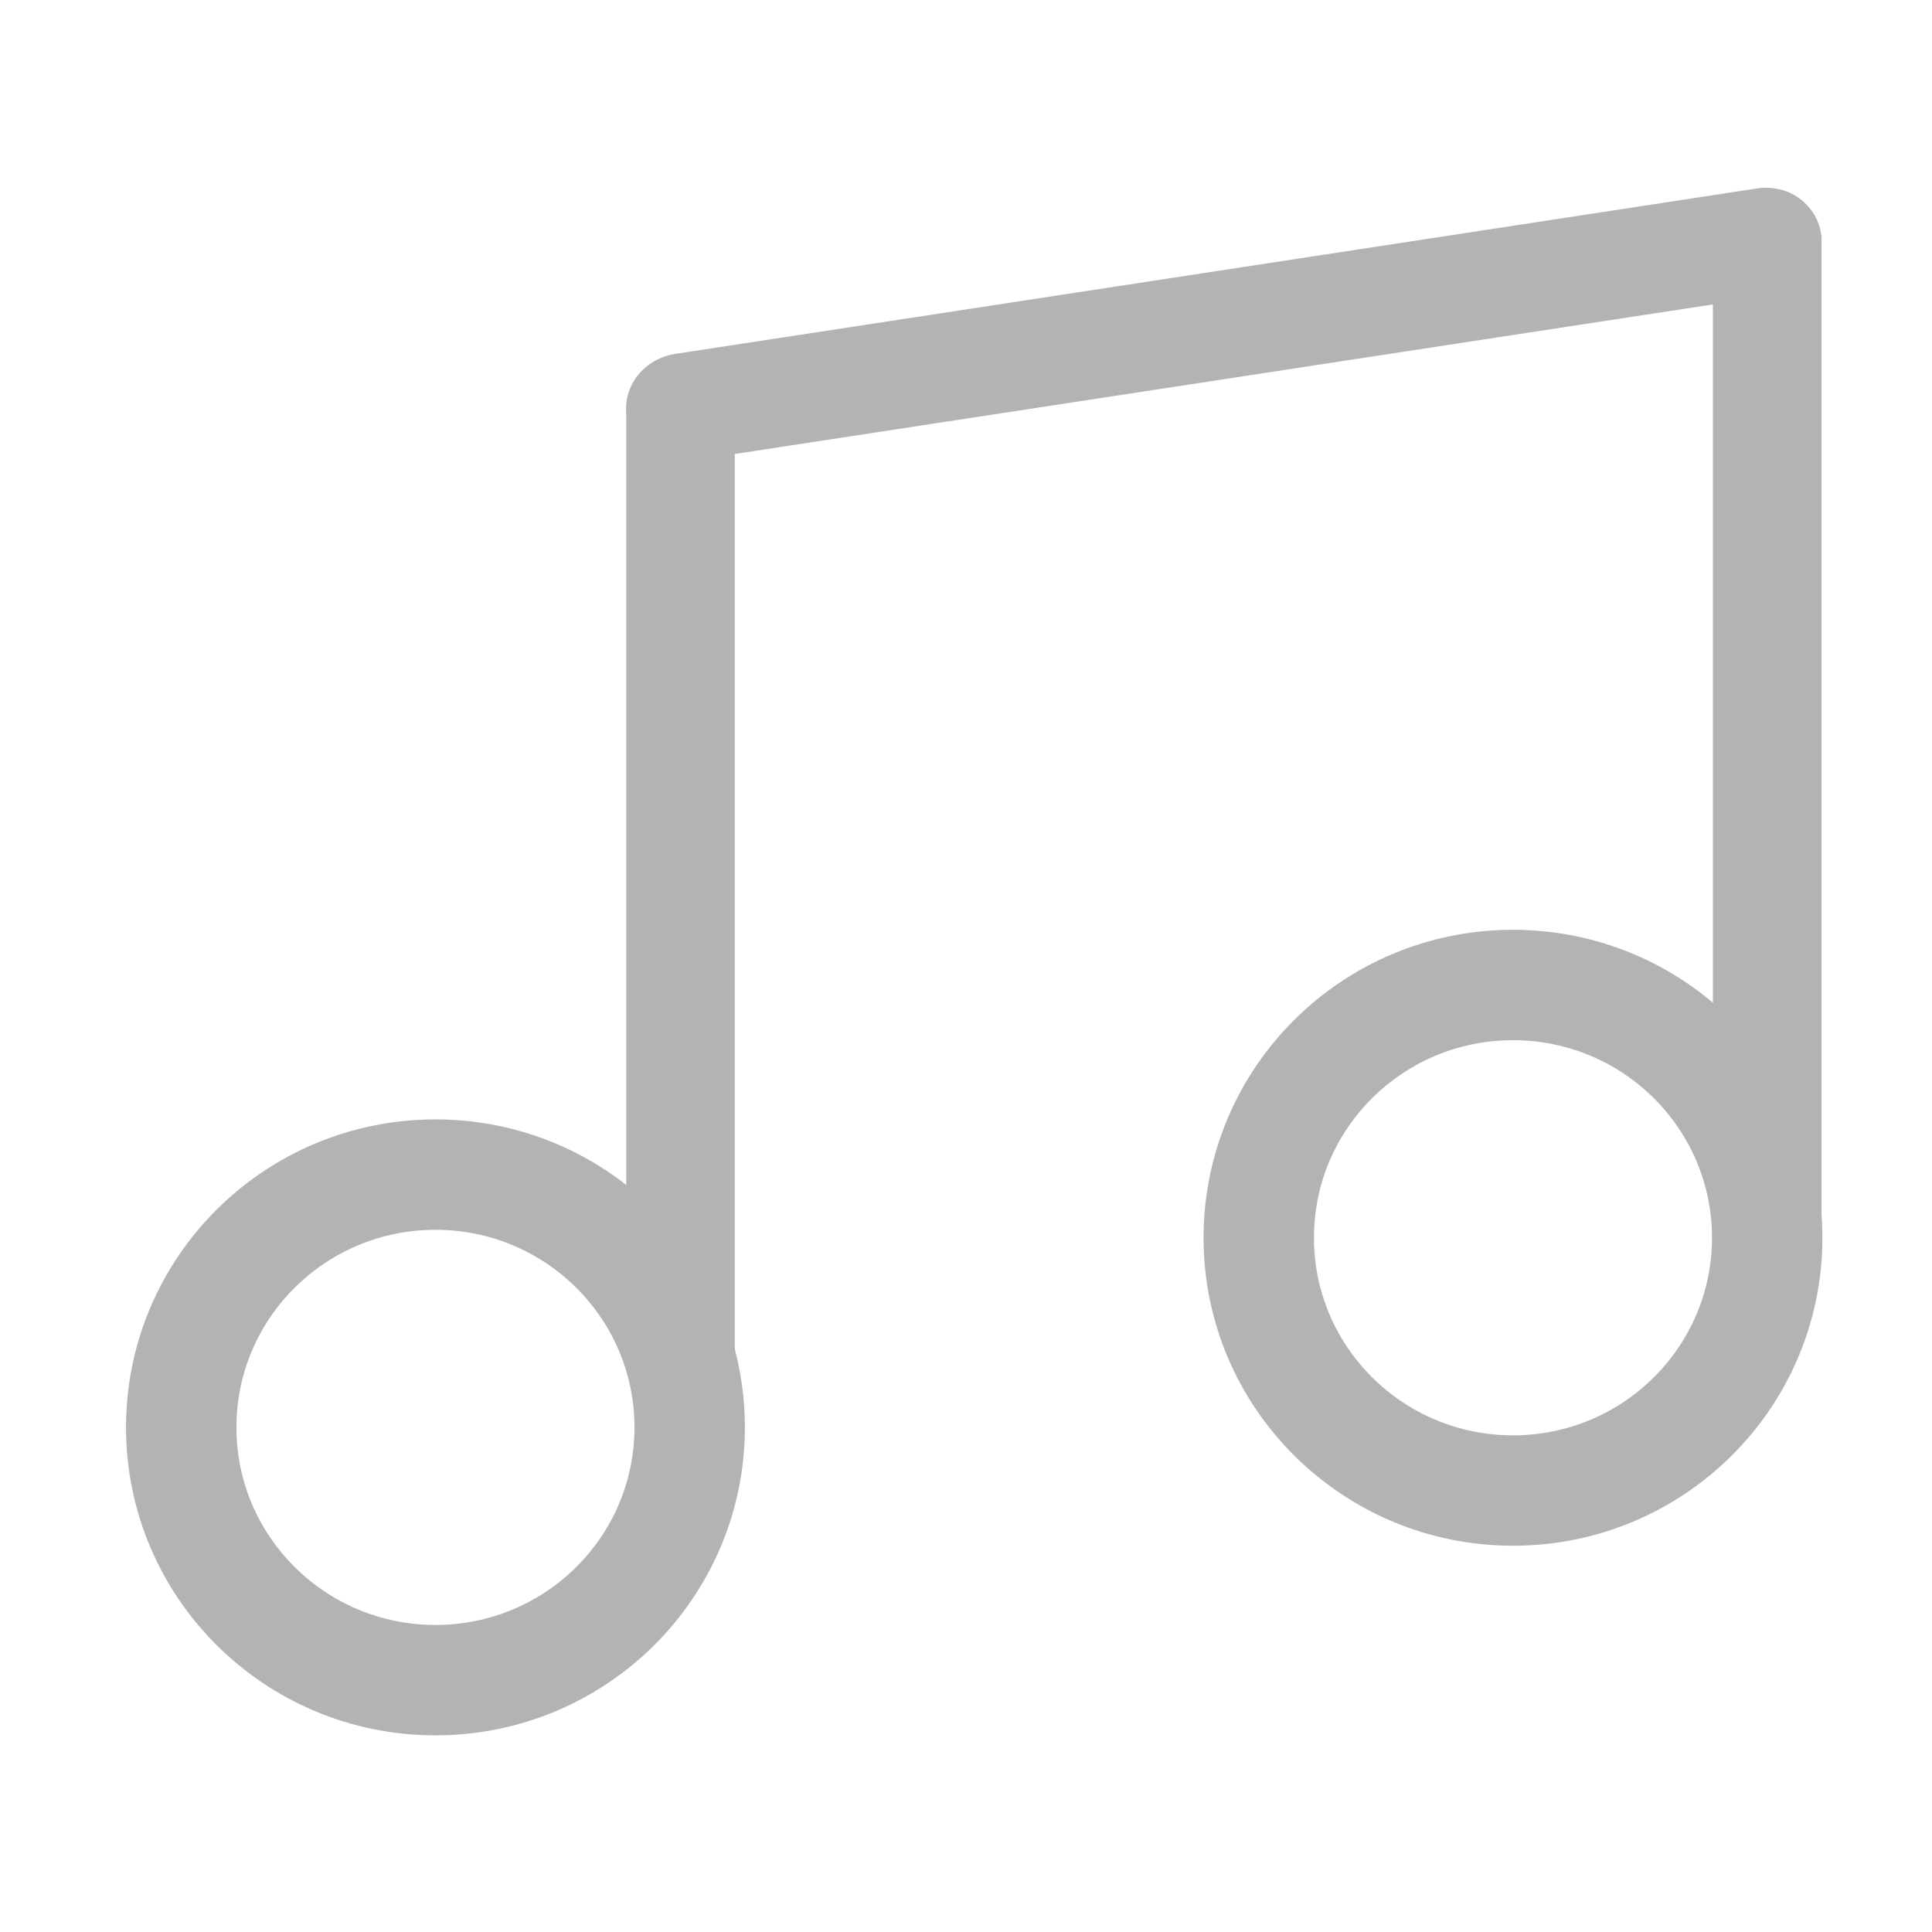 <?xml version="1.0" encoding="utf-8"?>
<!-- Generator: Adobe Illustrator 16.0.0, SVG Export Plug-In . SVG Version: 6.00 Build 0)  -->
<!DOCTYPE svg PUBLIC "-//W3C//DTD SVG 1.1//EN" "http://www.w3.org/Graphics/SVG/1.1/DTD/svg11.dtd">
<svg version="1.1" id="图层_1" xmlns="http://www.w3.org/2000/svg" xmlns:xlink="http://www.w3.org/1999/xlink" x="0px" y="0px"
	 width="70px" height="70px" viewBox="0 0 70 70" enable-background="new 0 0 70 70" xml:space="preserve">
<path fill-rule="evenodd" clip-rule="evenodd" fill="#B3B3B3" d="M65.974,8.445c0.169,1.067-0.616,2.076-1.755,2.255l-39.138,5.985
	c-1.139,0.179-2.199-0.541-2.368-1.608s0.616-2.077,1.755-2.255l39.138-5.986C64.744,6.658,65.804,7.378,65.974,8.445z"/>
<path fill-rule="evenodd" clip-rule="evenodd" fill="#B3B3B3" d="M24.656,12.861c1.086,0,1.967,0.875,1.967,1.956v34.222
	c0,1.08-0.88,1.955-1.967,1.955c-1.086,0-1.966-0.875-1.966-1.955V14.817C22.689,13.737,23.57,12.861,24.656,12.861z"/>
<path fill-rule="evenodd" clip-rule="evenodd" fill="#B3B3B3" d="M64.029,6.81c1.086,0,1.967,0.875,1.967,1.956v36.178
	c0,1.08-0.881,1.955-1.967,1.955s-1.967-0.875-1.967-1.955V8.765C62.063,7.685,62.943,6.81,64.029,6.81z"/>
<path fill="none" stroke="#B3B3B3" stroke-width="4" stroke-miterlimit="10" d="M15.777,42.558c5.087,0,9.211,4.101,9.211,9.159
	c0,5.058-4.124,9.158-9.211,9.158s-9.211-4.101-9.211-9.158C6.566,46.658,10.69,42.558,15.777,42.558z"/>
<path fill-rule="evenodd" clip-rule="evenodd" fill="none" stroke="#B3B3B3" stroke-width="4" stroke-miterlimit="10" d="
	M54.818,35.688c5.086,0,9.211,4.101,9.211,9.159c0,5.058-4.125,9.158-9.211,9.158c-5.088,0-9.211-4.101-9.211-9.158
	C45.607,39.788,49.73,35.688,54.818,35.688z"/>
</svg>
